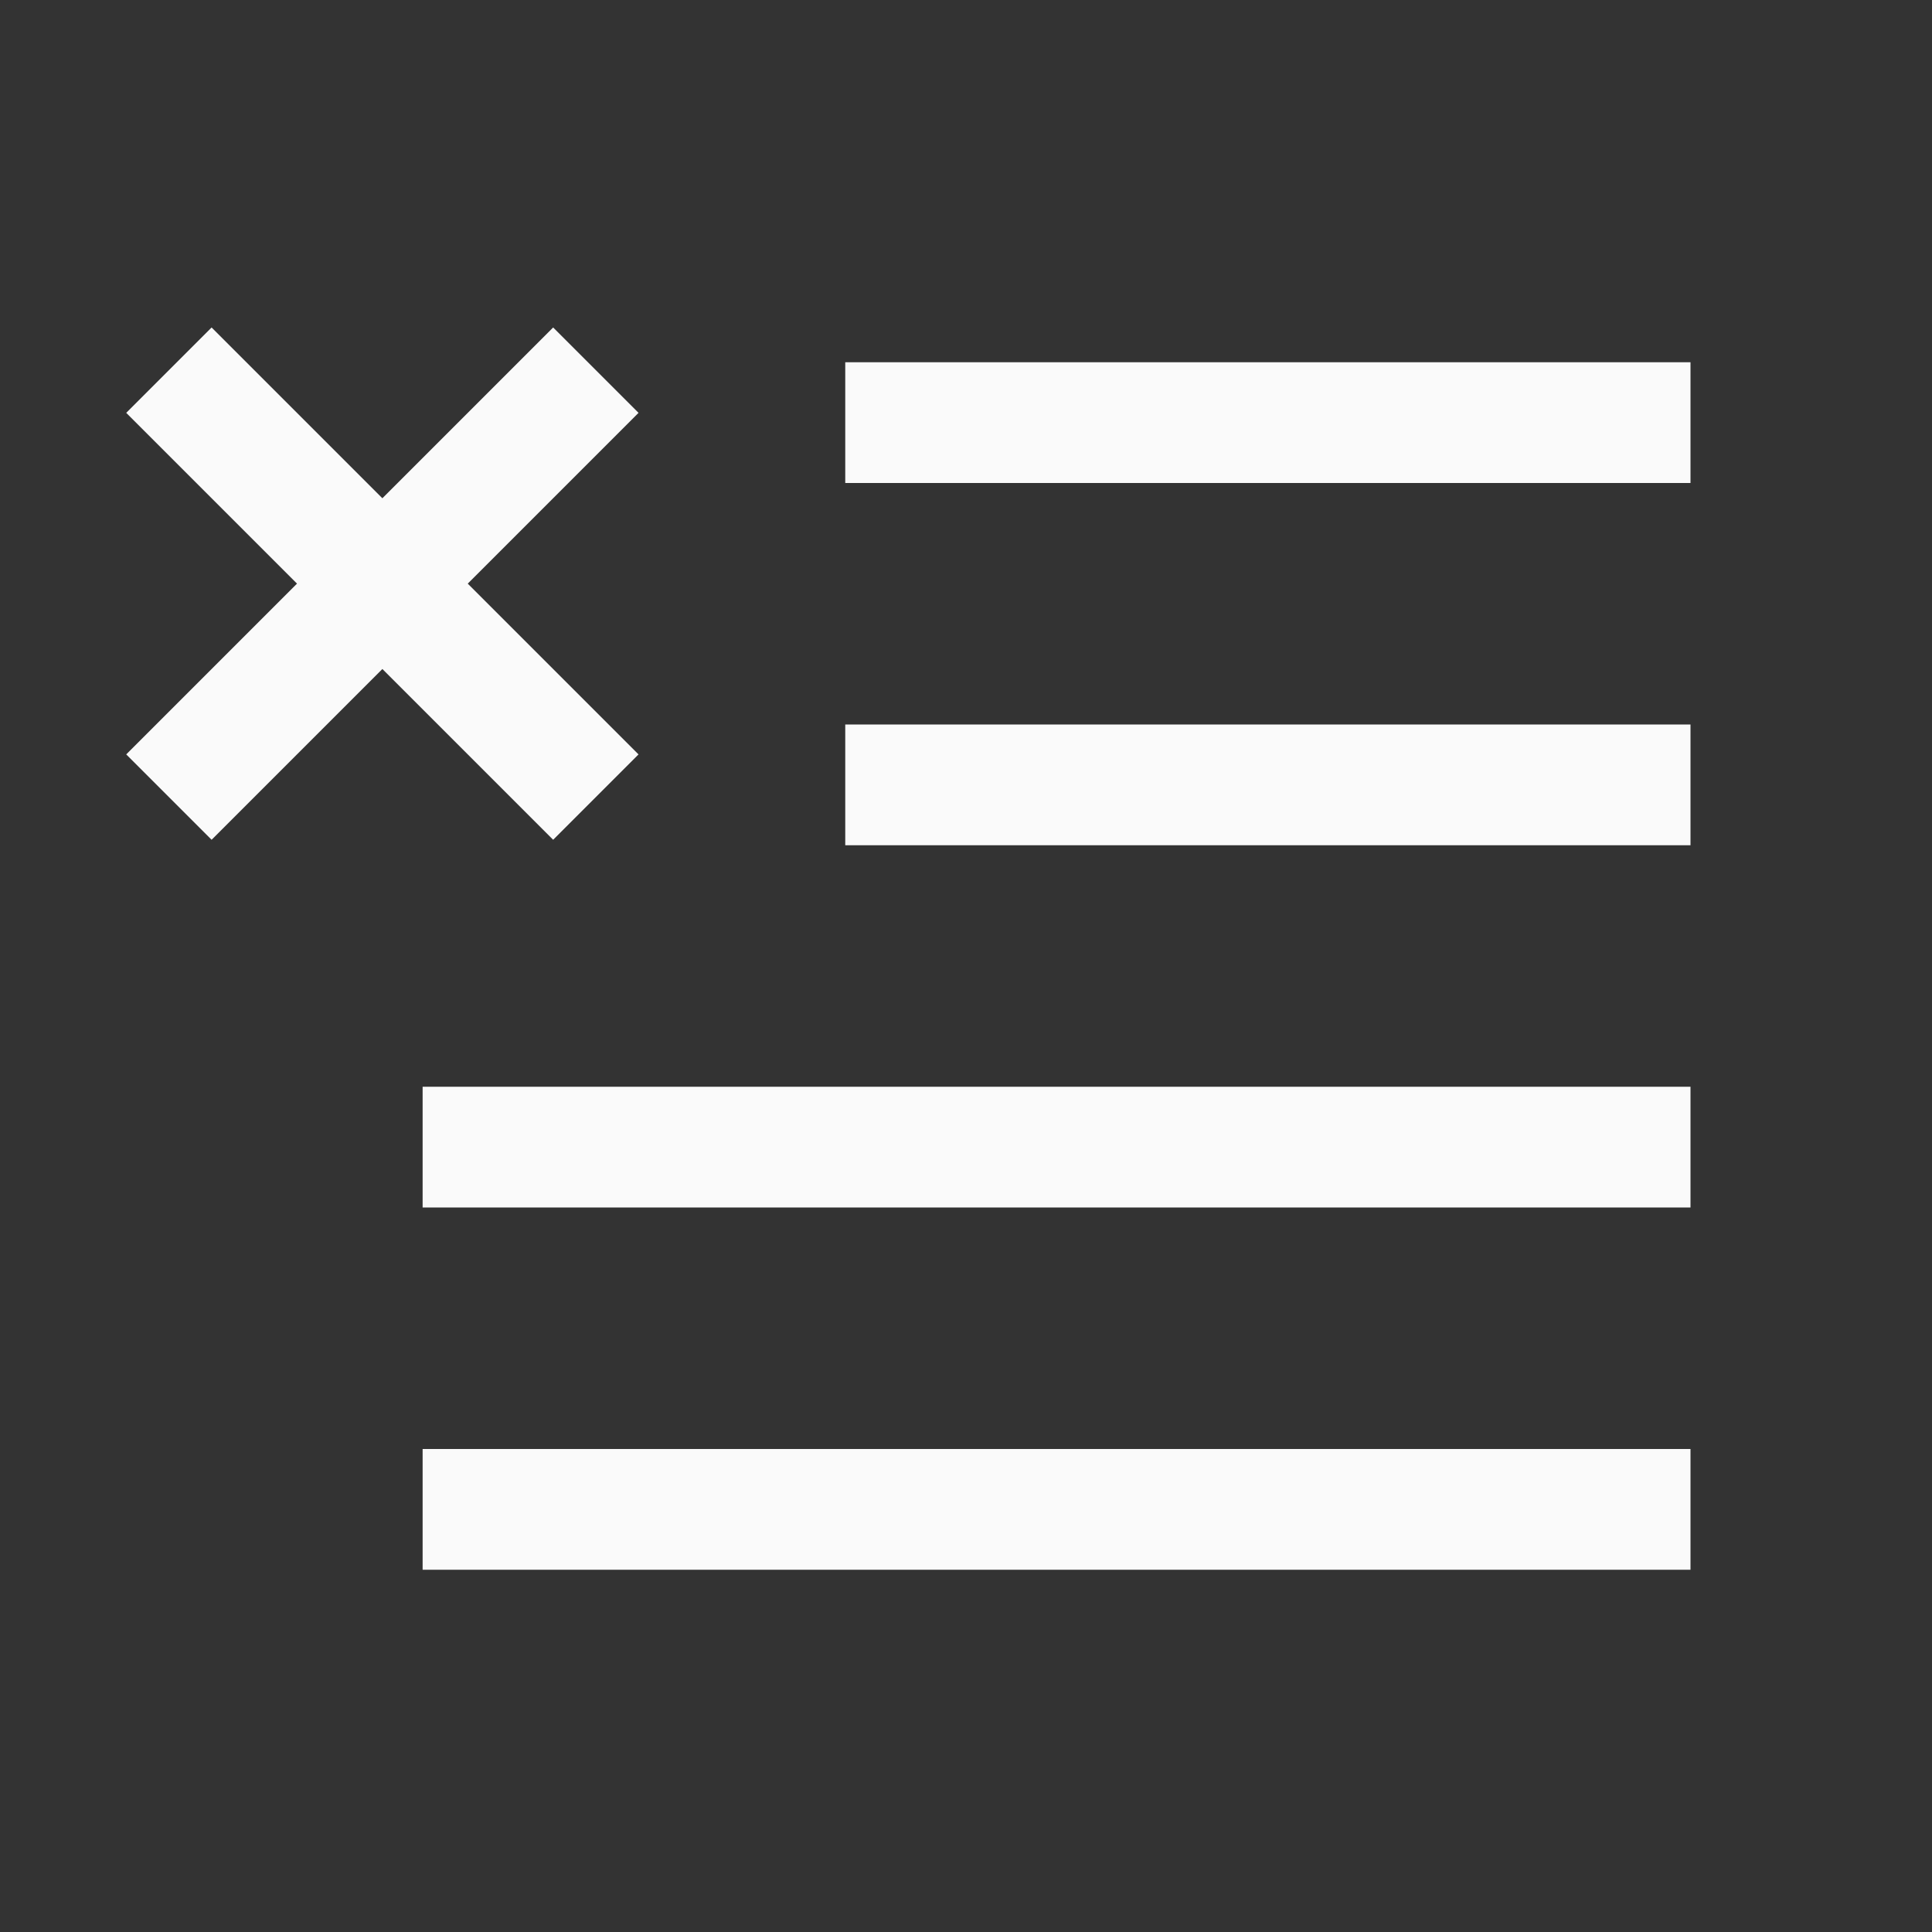 <svg width="48" height="48" viewBox="0 0 48 48" fill="none" xmlns="http://www.w3.org/2000/svg">
<rect x="0" y="0" width="48" height="48" fill="#333333" stroke="none"/>
<path d="M15.864 10.257L11.621 14.5L15.864 18.743L13.743 20.864L9.5 16.621L5.257 20.864L3.136 18.743L7.379 14.5L3.136 10.257L5.257 8.136L9.5 12.379L13.743 8.136L15.864 10.257Z" fill="#FAFAFA"/>
<path d="M42 9H21V12H42V9Z" fill="#FAFAFA"/>
<path d="M42 18H21V21H42V18Z" fill="#FAFAFA"/>
<path d="M10.5 27H42V30H10.5V27Z" fill="#FAFAFA"/>
<path d="M42 36H10.5V39H42V36Z" fill="#FAFAFA"/>
</svg>
